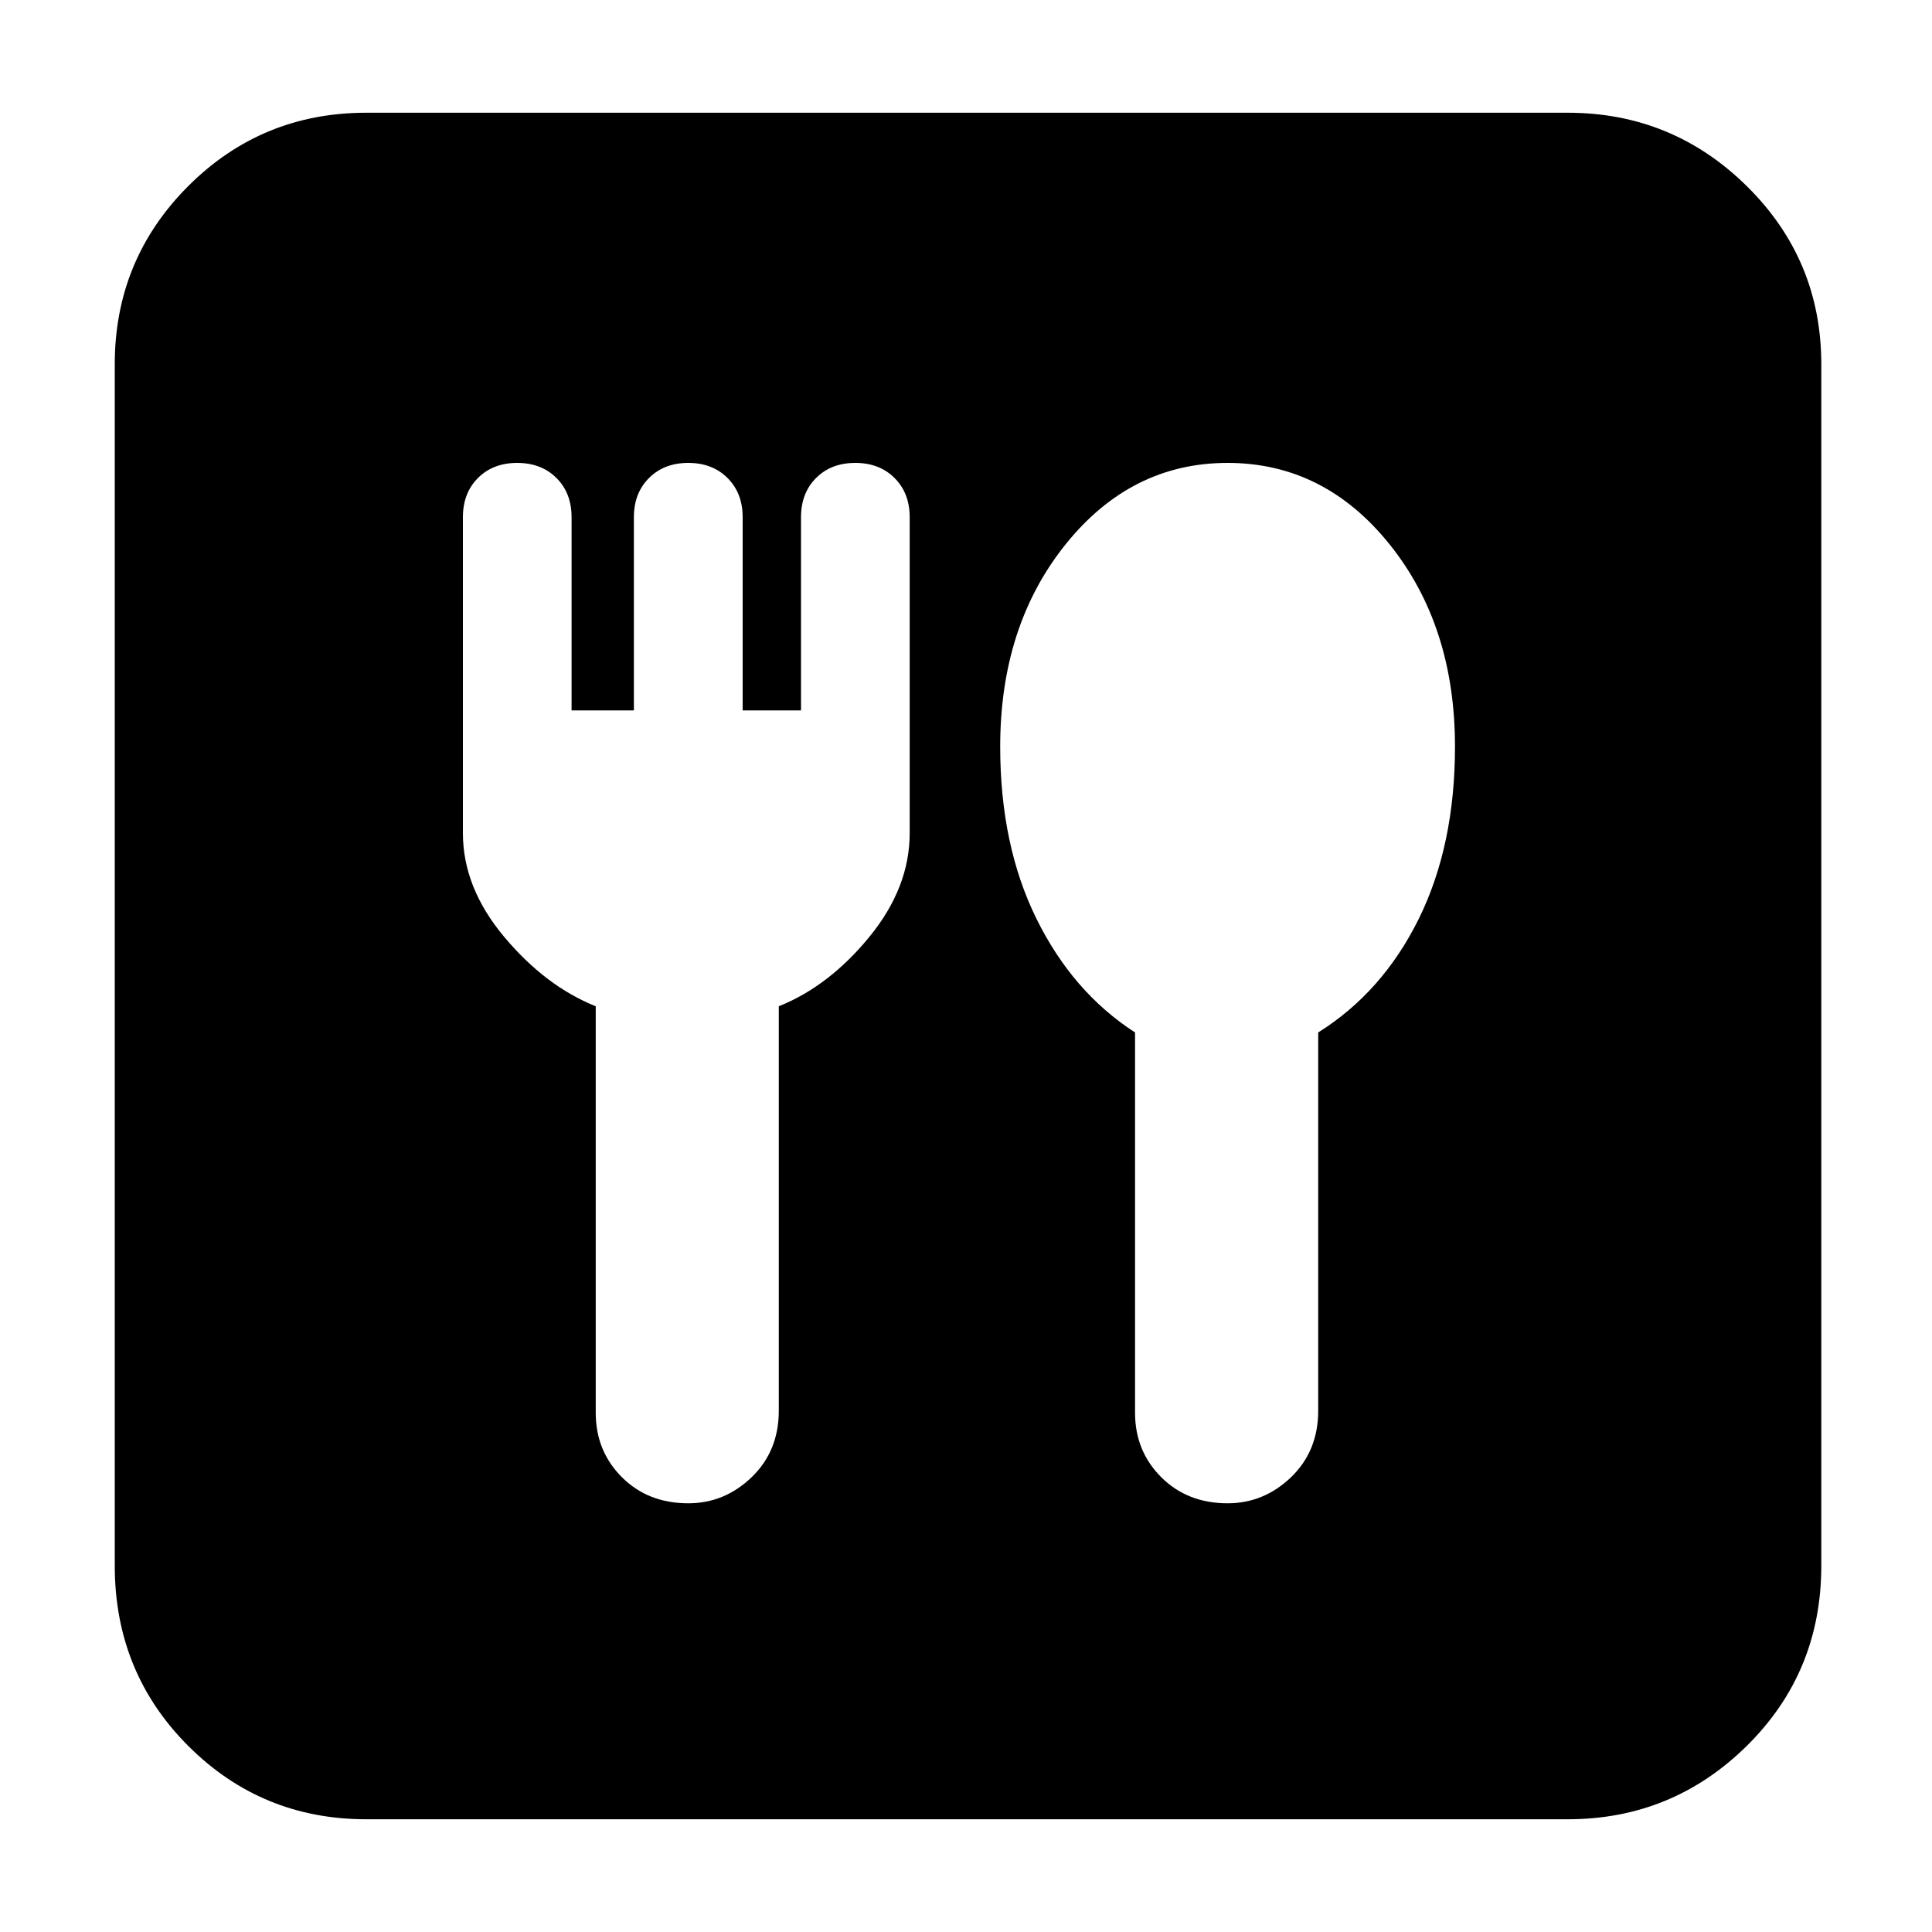 <svg xmlns="http://www.w3.org/2000/svg" height="20" width="20"><path d="M3.792 18.833q-1.084 0-1.844-.76-.76-.761-.76-1.865V3.771q0-1.083.76-1.844.76-.76 1.844-.76h12.437q1.083 0 1.854.76.771.761.771 1.844v12.437q0 1.104-.771 1.865-.771.76-1.854.76Zm3.333-3.271q.375 0 .656-.27.281-.271.281-.688v-4.187q.521-.209.938-.719.417-.51.417-1.073V5.354q0-.25-.157-.406-.156-.156-.406-.156t-.406.156q-.156.156-.156.406v2h-.604v-2q0-.25-.157-.406-.156-.156-.406-.156t-.406.156q-.157.156-.157.406v2h-.645v-2q0-.25-.157-.406-.156-.156-.406-.156t-.406.156q-.156.156-.156.406v3.271q0 .563.427 1.073t.948.719v4.208q0 .396.271.667.27.27.687.27Zm5.583 0q.375 0 .657-.27.281-.271.281-.688v-3.916q.666-.417 1.042-1.178.374-.76.374-1.781 0-1.25-.677-2.094-.677-.843-1.677-.843t-1.677.843q-.677.844-.677 2.094 0 1.021.375 1.781.375.761 1.021 1.178v3.937q0 .396.271.667.271.27.687.27Z"/></svg>